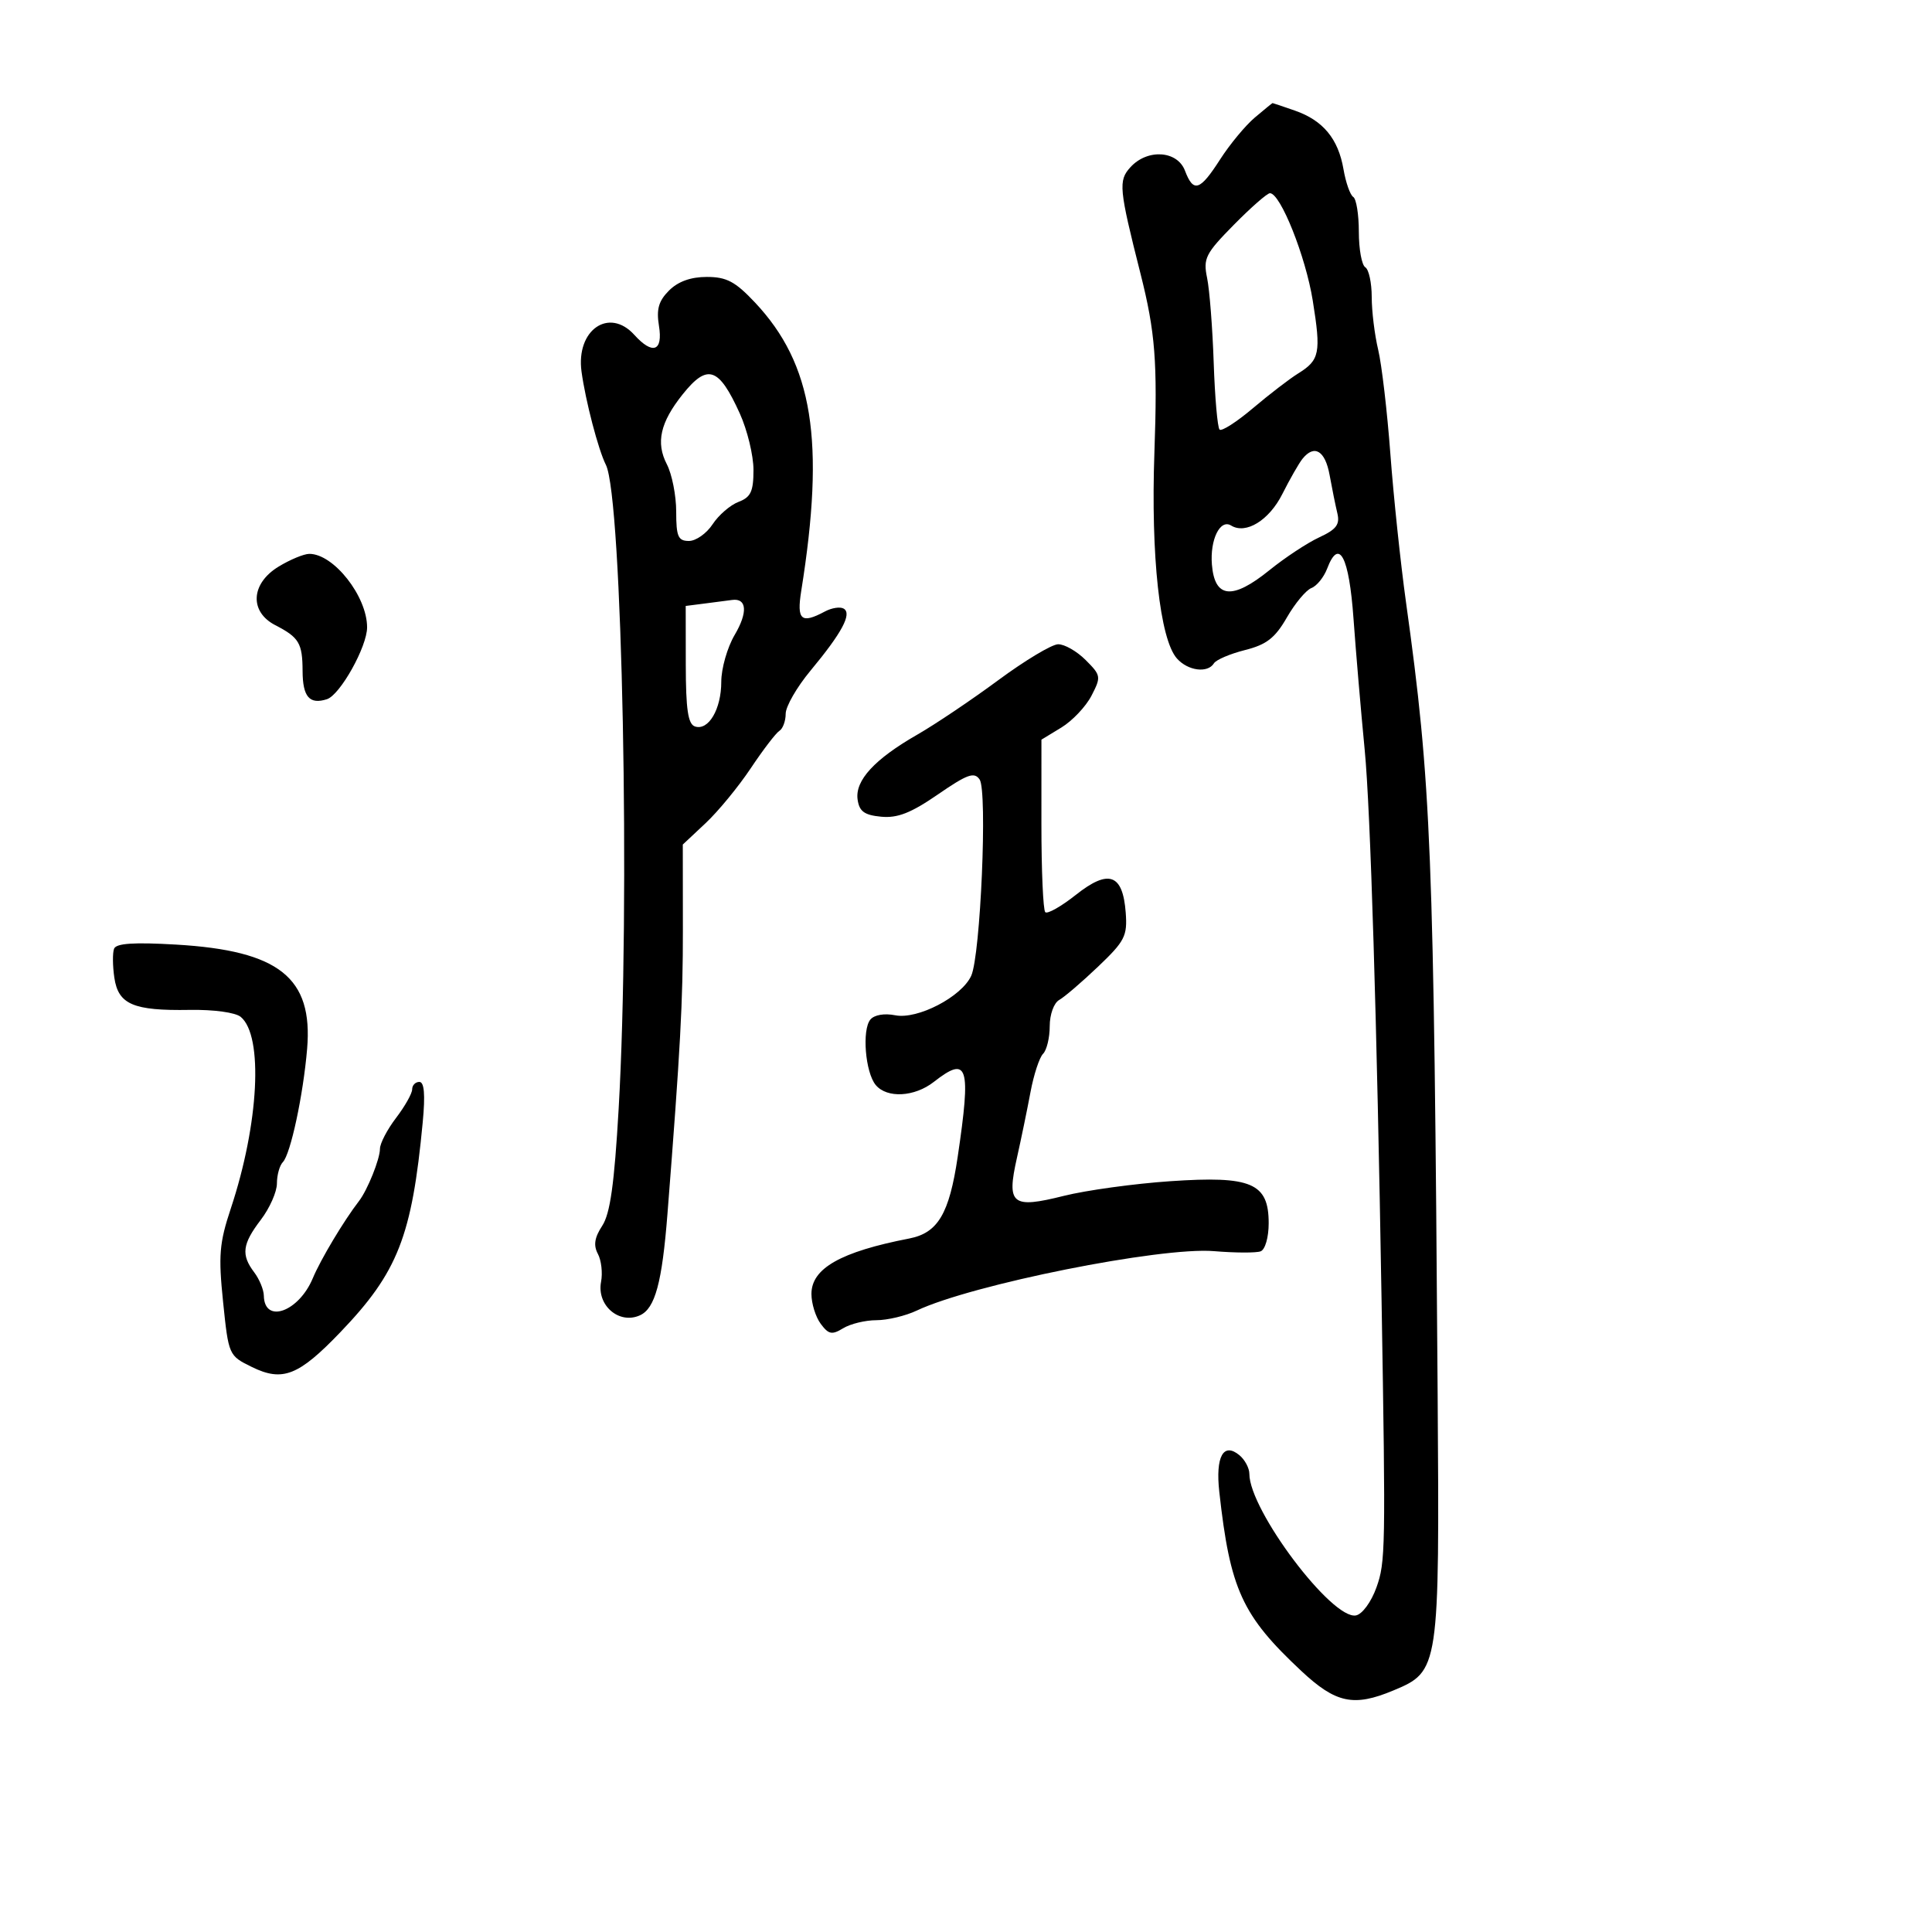 <svg xmlns="http://www.w3.org/2000/svg" width="300" height="300" viewBox="0 0 300 300" version="1.1">
  <defs/>
  <path d="M194.845,18.255 C196.305,17.02 197.545,16.008 197.601,16.005 C197.656,16.002 199.225,16.531 201.086,17.18 C205.442,18.698 207.804,21.552 208.615,26.272 C208.971,28.347 209.654,30.286 210.131,30.581 C210.609,30.876 211,33.315 211,36 C211,38.685 211.45,41.16 212,41.5 C212.55,41.84 213,43.917 213,46.116 C213,48.315 213.451,52.001 214.003,54.307 C214.554,56.613 215.407,63.9 215.898,70.5 C216.388,77.1 217.479,87.45 218.321,93.5 C222.251,121.723 222.648,131.639 223.236,216.5 C223.533,259.26 223.495,259.513 216.354,262.497 C210.205,265.066 207.425,264.477 202.074,259.473 C192.854,250.848 191.014,246.831 189.331,231.653 C188.724,226.175 189.973,223.903 192.458,225.965 C193.306,226.669 194,227.971 194,228.858 C194,234.505 206.849,251.567 210.555,250.842 C211.535,250.65 212.929,248.746 213.733,246.5 C215.138,242.575 215.173,240.649 214.53,202 C213.807,158.486 212.802,125.639 211.915,116.5 C211.327,110.45 210.544,101.261 210.173,96.081 C209.482,86.404 207.925,83.437 206.083,88.282 C205.572,89.627 204.471,90.989 203.638,91.309 C202.805,91.628 201.088,93.688 199.823,95.886 C197.99,99.071 196.669,100.098 193.321,100.941 C191.01,101.523 188.84,102.449 188.5,102.999 C187.529,104.571 184.463,104.172 182.753,102.25 C180.102,99.271 178.688,86.337 179.255,70.273 C179.752,56.201 179.393,51.577 177.098,42.5 C173.755,29.283 173.638,28.057 175.518,25.98 C178.148,23.074 182.806,23.36 184,26.5 C185.32,29.971 186.316,29.652 189.462,24.75 C190.963,22.413 193.385,19.49 194.845,18.255 Z M103.887,45.113 C105.287,43.713 107.265,43.001 109.75,43.002 C112.824,43.003 114.172,43.718 117.228,46.965 C126.241,56.544 128.148,68.426 124.417,91.75 C123.69,96.291 124.411,96.921 128.086,94.954 C129.162,94.378 130.483,94.181 131.023,94.514 C132.317,95.314 130.729,98.27 125.854,104.139 C123.734,106.69 122,109.701 122,110.83 C122,111.958 121.561,113.153 121.024,113.485 C120.488,113.817 118.487,116.431 116.578,119.294 C114.669,122.157 111.514,125.994 109.566,127.82 L106.024,131.14 L106.038,144.32 C106.05,155.517 105.65,162.891 103.642,188.5 C102.805,199.177 101.723,203.169 99.379,204.237 C96.141,205.712 92.634,202.697 93.333,199.039 C93.598,197.654 93.374,195.699 92.836,194.694 C92.129,193.372 92.316,192.167 93.511,190.343 C94.747,188.456 95.391,183.873 96.064,172.16 C97.885,140.493 96.63,77.235 94.081,72.178 C92.902,69.839 90.916,62.237 90.298,57.7 C89.419,51.243 94.573,47.661 98.5,52 C101.347,55.146 102.965,54.559 102.325,50.613 C101.903,48.014 102.267,46.733 103.887,45.113 Z M155,105.626 C159.125,102.577 163.308,100.064 164.295,100.041 C165.283,100.019 167.21,101.119 168.578,102.487 C170.967,104.876 171.002,105.095 169.484,108.031 C168.614,109.713 166.51,111.935 164.808,112.971 L161.713,114.853 L161.71,127.947 C161.708,135.148 161.977,141.31 162.307,141.641 C162.638,141.971 164.779,140.759 167.067,138.947 C172.161,134.913 174.349,135.695 174.801,141.713 C175.073,145.341 174.665,146.139 170.521,150.088 C168.002,152.489 165.279,154.824 164.47,155.276 C163.647,155.737 163,157.529 163,159.35 C163,161.137 162.535,163.065 161.966,163.634 C161.397,164.203 160.519,166.88 160.014,169.584 C159.509,172.288 158.56,176.888 157.905,179.806 C156.28,187.038 157.117,187.714 165.187,185.695 C168.659,184.826 176.095,183.801 181.711,183.417 C194.324,182.555 197,183.697 197,189.94 C197,192.136 196.455,194.039 195.75,194.305 C195.063,194.565 191.8,194.552 188.5,194.277 C180.243,193.589 150.89,199.459 142.349,203.507 C140.616,204.328 137.797,205 136.085,205 C134.373,205 132.052,205.563 130.926,206.25 C129.183,207.314 128.664,207.211 127.439,205.559 C126.648,204.491 126,202.406 126,200.924 C126,196.953 130.536,194.382 141.19,192.313 C145.634,191.45 147.398,188.477 148.708,179.645 C150.814,165.44 150.307,163.849 145,168 C141.999,170.348 137.721,170.574 135.981,168.478 C134.36,166.524 133.822,159.92 135.152,158.316 C135.758,157.587 137.329,157.316 139.007,157.651 C142.47,158.344 149.321,154.785 150.809,151.52 C152.256,148.343 153.351,122.853 152.117,121.041 C151.288,119.824 150.215,120.208 145.638,123.36 C141.459,126.239 139.361,127.062 136.827,126.819 C134.212,126.568 133.429,125.997 133.168,124.152 C132.749,121.193 135.783,117.893 142.43,114.078 C145.219,112.478 150.875,108.674 155,105.626 Z M17.712,147.32 C18.032,146.477 20.777,146.293 27.33,146.675 C43.341,147.609 48.624,151.808 47.69,162.861 C47.083,170.048 45.119,179.22 43.923,180.45 C43.415,180.973 43,182.465 43,183.767 C43,185.068 41.875,187.608 40.5,189.411 C37.624,193.182 37.413,194.842 39.468,197.559 C40.276,198.626 40.951,200.261 40.968,201.191 C41.051,205.615 46.385,203.715 48.571,198.484 C49.793,195.559 53.384,189.559 55.743,186.5 C57.072,184.777 59,179.973 59,178.386 C59,177.55 60.125,175.392 61.5,173.589 C62.875,171.786 64,169.791 64,169.156 C64,168.52 64.502,168 65.116,168 C65.882,168 66.047,169.962 65.642,174.25 C63.965,191.974 61.776,197.556 52.855,206.859 C46.372,213.621 43.886,214.601 39.125,212.273 C35.521,210.51 35.495,210.452 34.642,202.17 C33.899,194.959 34.059,193.012 35.834,187.67 C40.212,174.496 40.922,160.84 37.383,157.903 C36.553,157.214 33.181,156.753 29.44,156.817 C20.7,156.966 18.37,155.97 17.756,151.822 C17.486,149.995 17.466,147.969 17.712,147.32 Z M191.586,34.913 C187.181,39.385 186.809,40.124 187.439,43.163 C187.819,44.998 188.28,50.917 188.463,56.315 C188.646,61.713 189.055,66.389 189.373,66.706 C189.69,67.023 192.018,65.531 194.547,63.391 C197.075,61.251 200.232,58.826 201.561,58.001 C204.93,55.911 205.15,54.821 203.844,46.676 C202.747,39.827 198.829,30 197.196,30 C196.772,30 194.247,32.211 191.586,34.913 Z M106,61.238 C102.52,65.592 101.811,68.733 103.548,72.093 C104.347,73.637 105,76.948 105,79.45 C105,83.316 105.297,84 106.977,84 C108.064,84 109.718,82.834 110.652,81.409 C111.586,79.984 113.396,78.42 114.675,77.934 C116.584,77.208 117,76.32 117,72.97 C117,70.726 116.042,66.777 114.872,64.195 C111.611,56.999 109.856,56.415 106,61.238 Z M43.25,87.989 C45.038,86.899 47.187,86.006 48.027,86.004 C51.808,85.994 56.996,92.585 57.003,97.404 C57.007,100.415 52.811,107.921 50.759,108.575 C48.058,109.435 47.001,108.208 46.985,104.191 C46.967,99.866 46.44,98.981 42.75,97.079 C38.7,94.992 38.941,90.616 43.25,87.989 Z M202.243,71.25 C201.693,71.938 200.282,74.405 199.109,76.734 C197.059,80.803 193.453,83.016 191.17,81.605 C189.46,80.548 187.865,83.794 188.185,87.68 C188.617,92.921 191.368,93.188 197.106,88.546 C199.523,86.591 203.005,84.294 204.845,83.442 C207.512,82.208 208.083,81.449 207.663,79.697 C207.374,78.489 206.831,75.813 206.457,73.75 C205.77,69.961 204.08,68.958 202.243,71.25 Z M109.488,93.706 L106.477,94.091 L106.488,103.212 C106.497,110.173 106.835,112.445 107.913,112.804 C110.011,113.504 112,110.127 112,105.866 C112,103.803 112.936,100.528 114.079,98.59 C116.142,95.095 115.981,92.852 113.691,93.16 C113.036,93.248 111.145,93.494 109.488,93.706 Z"/>
</svg>


